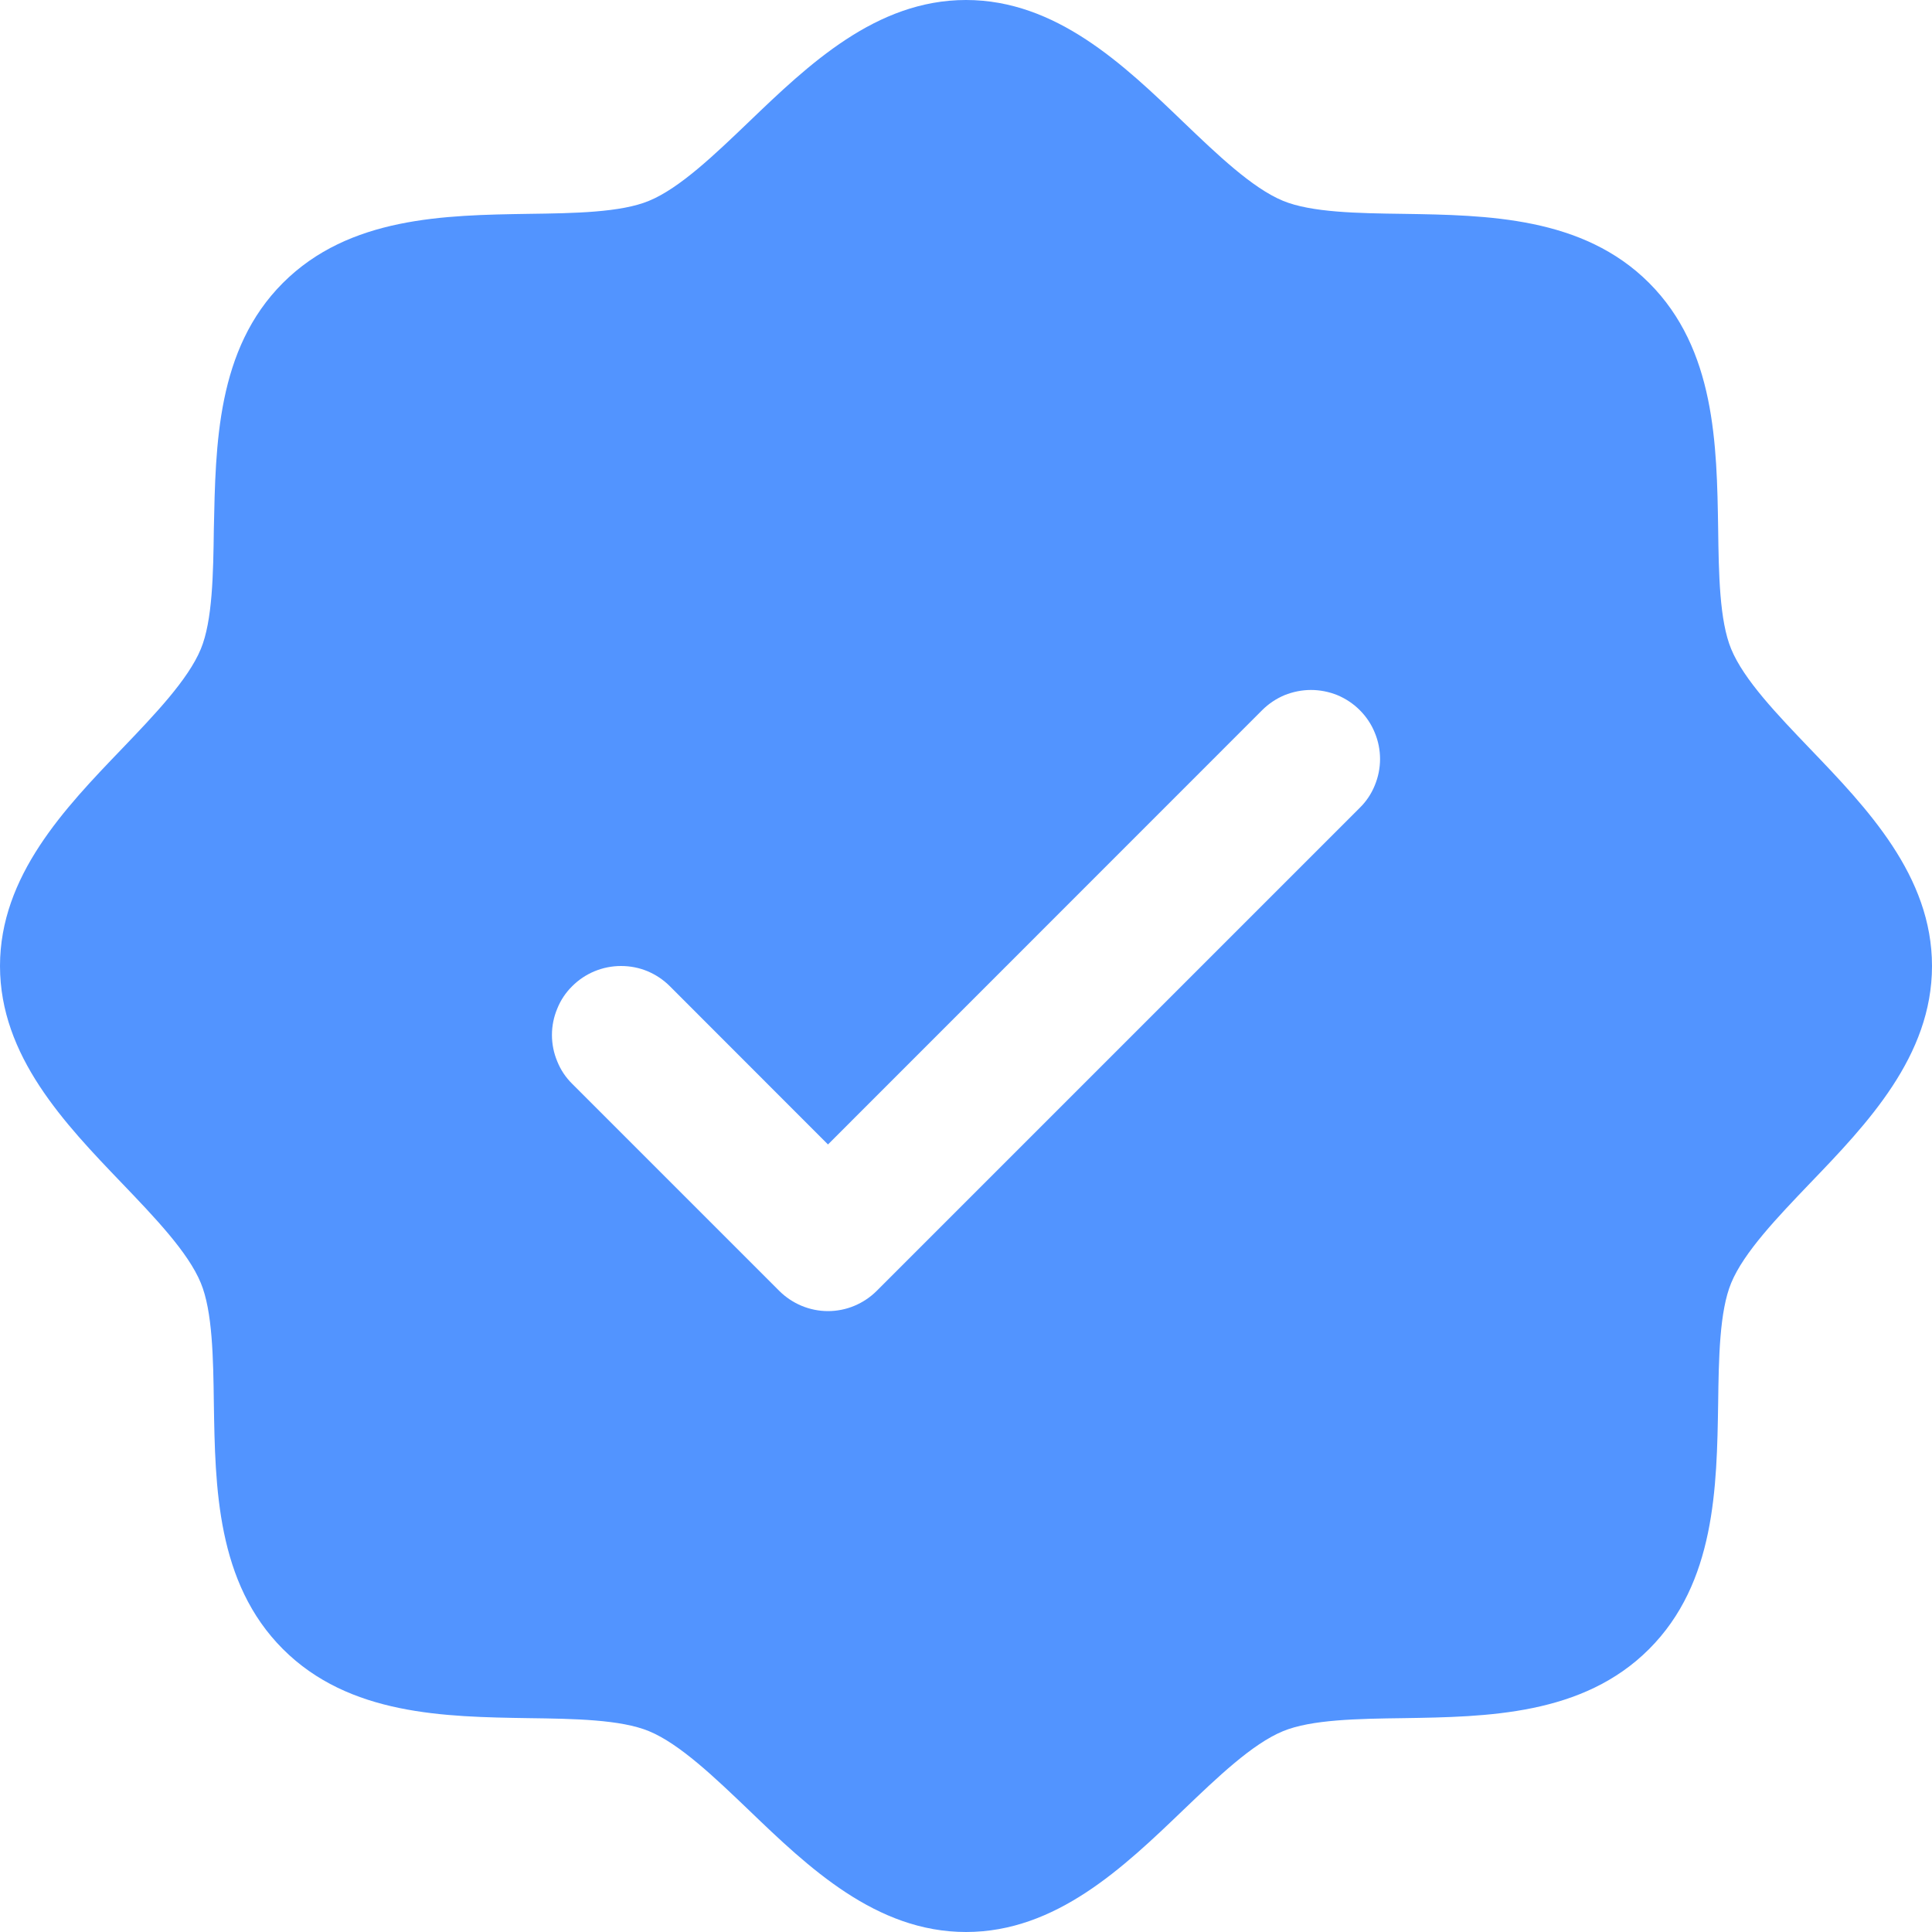 <svg width="16" height="16" viewBox="0 0 16 16" fill="none" xmlns="http://www.w3.org/2000/svg">
<path d="M14.99 6.201C14.721 5.92 14.442 5.63 14.337 5.375C14.24 5.141 14.234 4.754 14.229 4.379C14.218 3.682 14.206 2.892 13.657 2.343C13.108 1.794 12.318 1.782 11.621 1.771C11.246 1.766 10.859 1.76 10.625 1.663C10.371 1.558 10.08 1.279 9.799 1.01C9.306 0.536 8.746 0 8 0C7.254 0 6.695 0.536 6.201 1.01C5.92 1.279 5.63 1.558 5.375 1.663C5.143 1.76 4.754 1.766 4.379 1.771C3.682 1.782 2.892 1.794 2.343 2.343C1.794 2.892 1.786 3.682 1.771 4.379C1.766 4.754 1.76 5.141 1.663 5.375C1.558 5.629 1.279 5.92 1.01 6.201C0.536 6.694 0 7.254 0 8C0 8.746 0.536 9.305 1.01 9.799C1.279 10.08 1.558 10.37 1.663 10.625C1.76 10.859 1.766 11.246 1.771 11.621C1.782 12.318 1.794 13.108 2.343 13.657C2.892 14.206 3.682 14.218 4.379 14.229C4.754 14.234 5.141 14.24 5.375 14.337C5.629 14.442 5.92 14.721 6.201 14.99C6.694 15.464 7.254 16 8 16C8.746 16 9.305 15.464 9.799 14.99C10.08 14.721 10.37 14.442 10.625 14.337C10.859 14.24 11.246 14.234 11.621 14.229C12.318 14.218 13.108 14.206 13.657 13.657C14.206 13.108 14.218 12.318 14.229 11.621C14.234 11.246 14.24 10.859 14.337 10.625C14.442 10.371 14.721 10.08 14.99 9.799C15.464 9.306 16 8.746 16 8C16 7.254 15.464 6.695 14.99 6.201ZM11.261 6.69L7.261 10.69C7.208 10.743 7.145 10.785 7.076 10.814C7.007 10.843 6.932 10.858 6.857 10.858C6.782 10.858 6.708 10.843 6.638 10.814C6.569 10.785 6.506 10.743 6.453 10.69L4.739 8.976C4.685 8.923 4.643 8.86 4.615 8.79C4.586 8.721 4.571 8.647 4.571 8.571C4.571 8.496 4.586 8.422 4.615 8.353C4.643 8.283 4.685 8.22 4.739 8.167C4.846 8.06 4.991 8 5.143 8C5.218 8 5.292 8.014 5.362 8.043C5.431 8.072 5.494 8.114 5.547 8.167L6.857 9.478L10.453 5.881C10.506 5.828 10.569 5.786 10.638 5.757C10.708 5.729 10.782 5.714 10.857 5.714C10.932 5.714 11.007 5.729 11.076 5.757C11.145 5.786 11.208 5.828 11.261 5.881C11.315 5.935 11.357 5.998 11.385 6.067C11.414 6.136 11.429 6.211 11.429 6.286C11.429 6.361 11.414 6.435 11.385 6.505C11.357 6.574 11.315 6.637 11.261 6.69Z" fill="#5294FF"/>
</svg>
